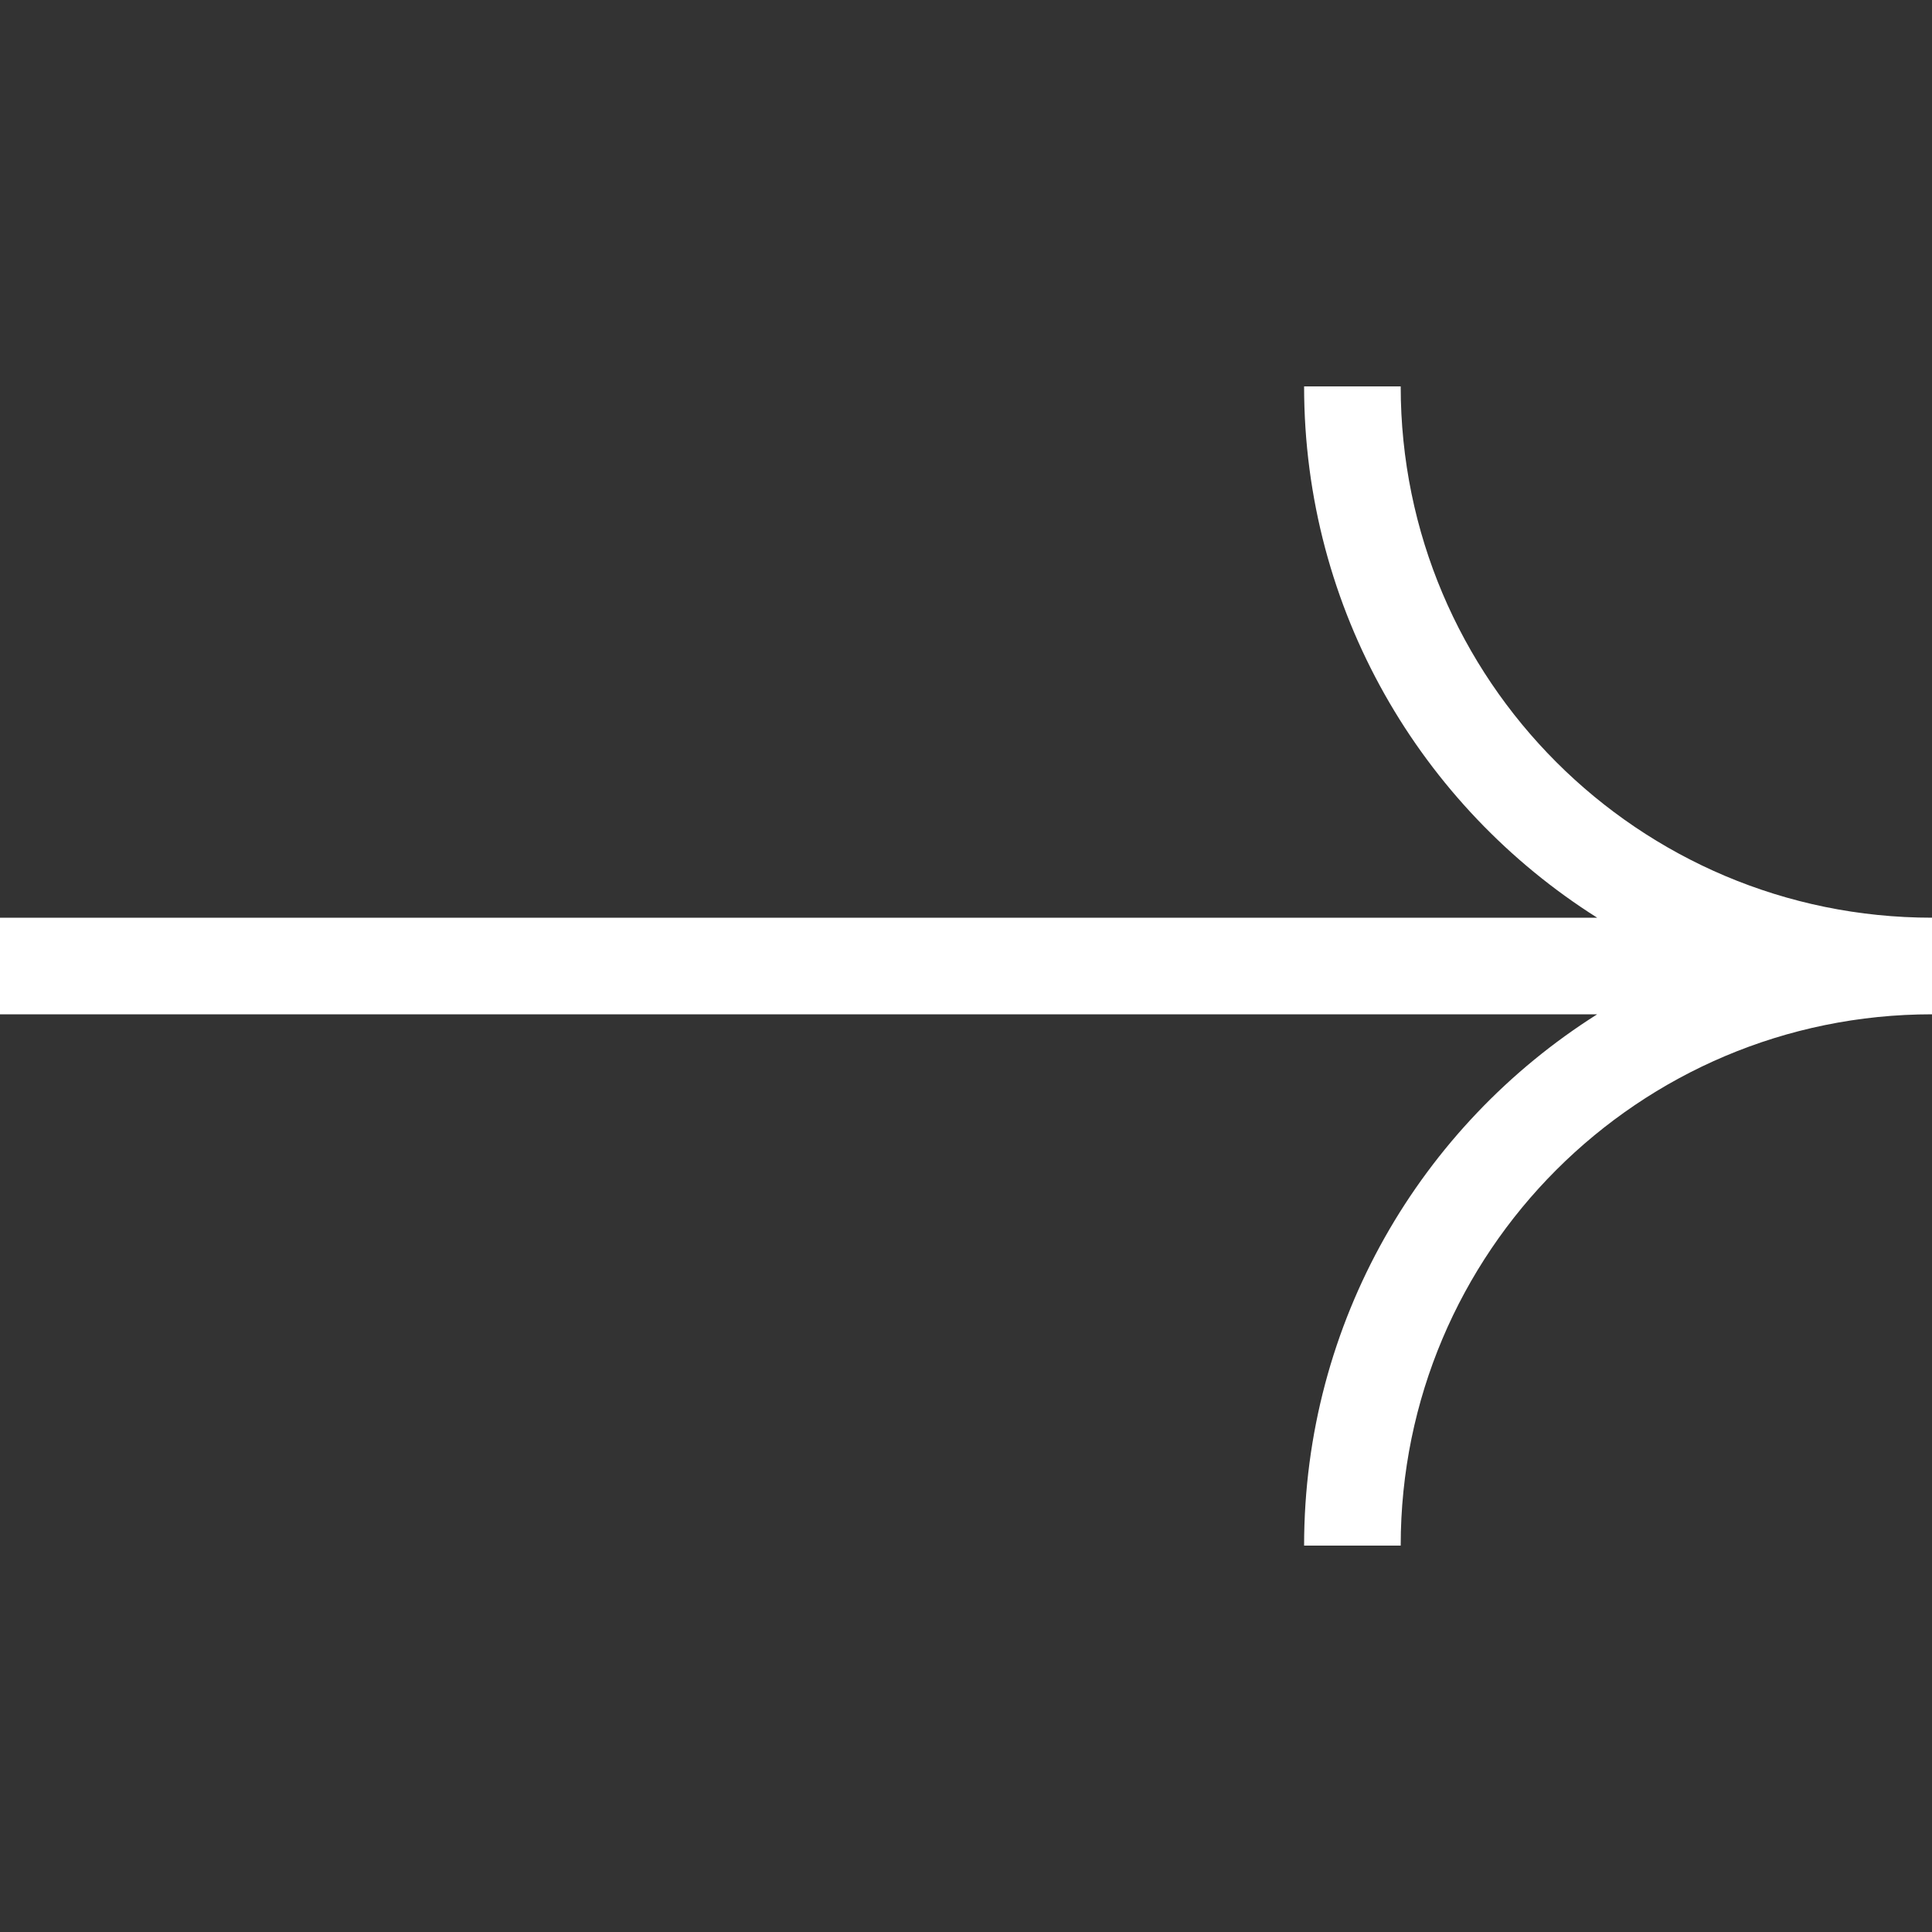 <svg width="20" height="20" viewBox="0 0 20 20" fill="none" xmlns="http://www.w3.org/2000/svg">
<rect x="0" y="0" width="20" height="20" fill="#333333" stroke="none"/>
<path fill-rule="evenodd" clip-rule="evenodd" d="M14.5 4C14.5 7.038 16.962 9.5 20 9.5V10.5C16.962 10.5 14.5 12.962 14.5 16H13.5C13.5 13.684 14.711 11.651 16.534 10.5H0V9.5L16.534 9.5C14.711 8.349 13.5 6.316 13.5 4H14.5Z" fill="white"/>
</svg>
